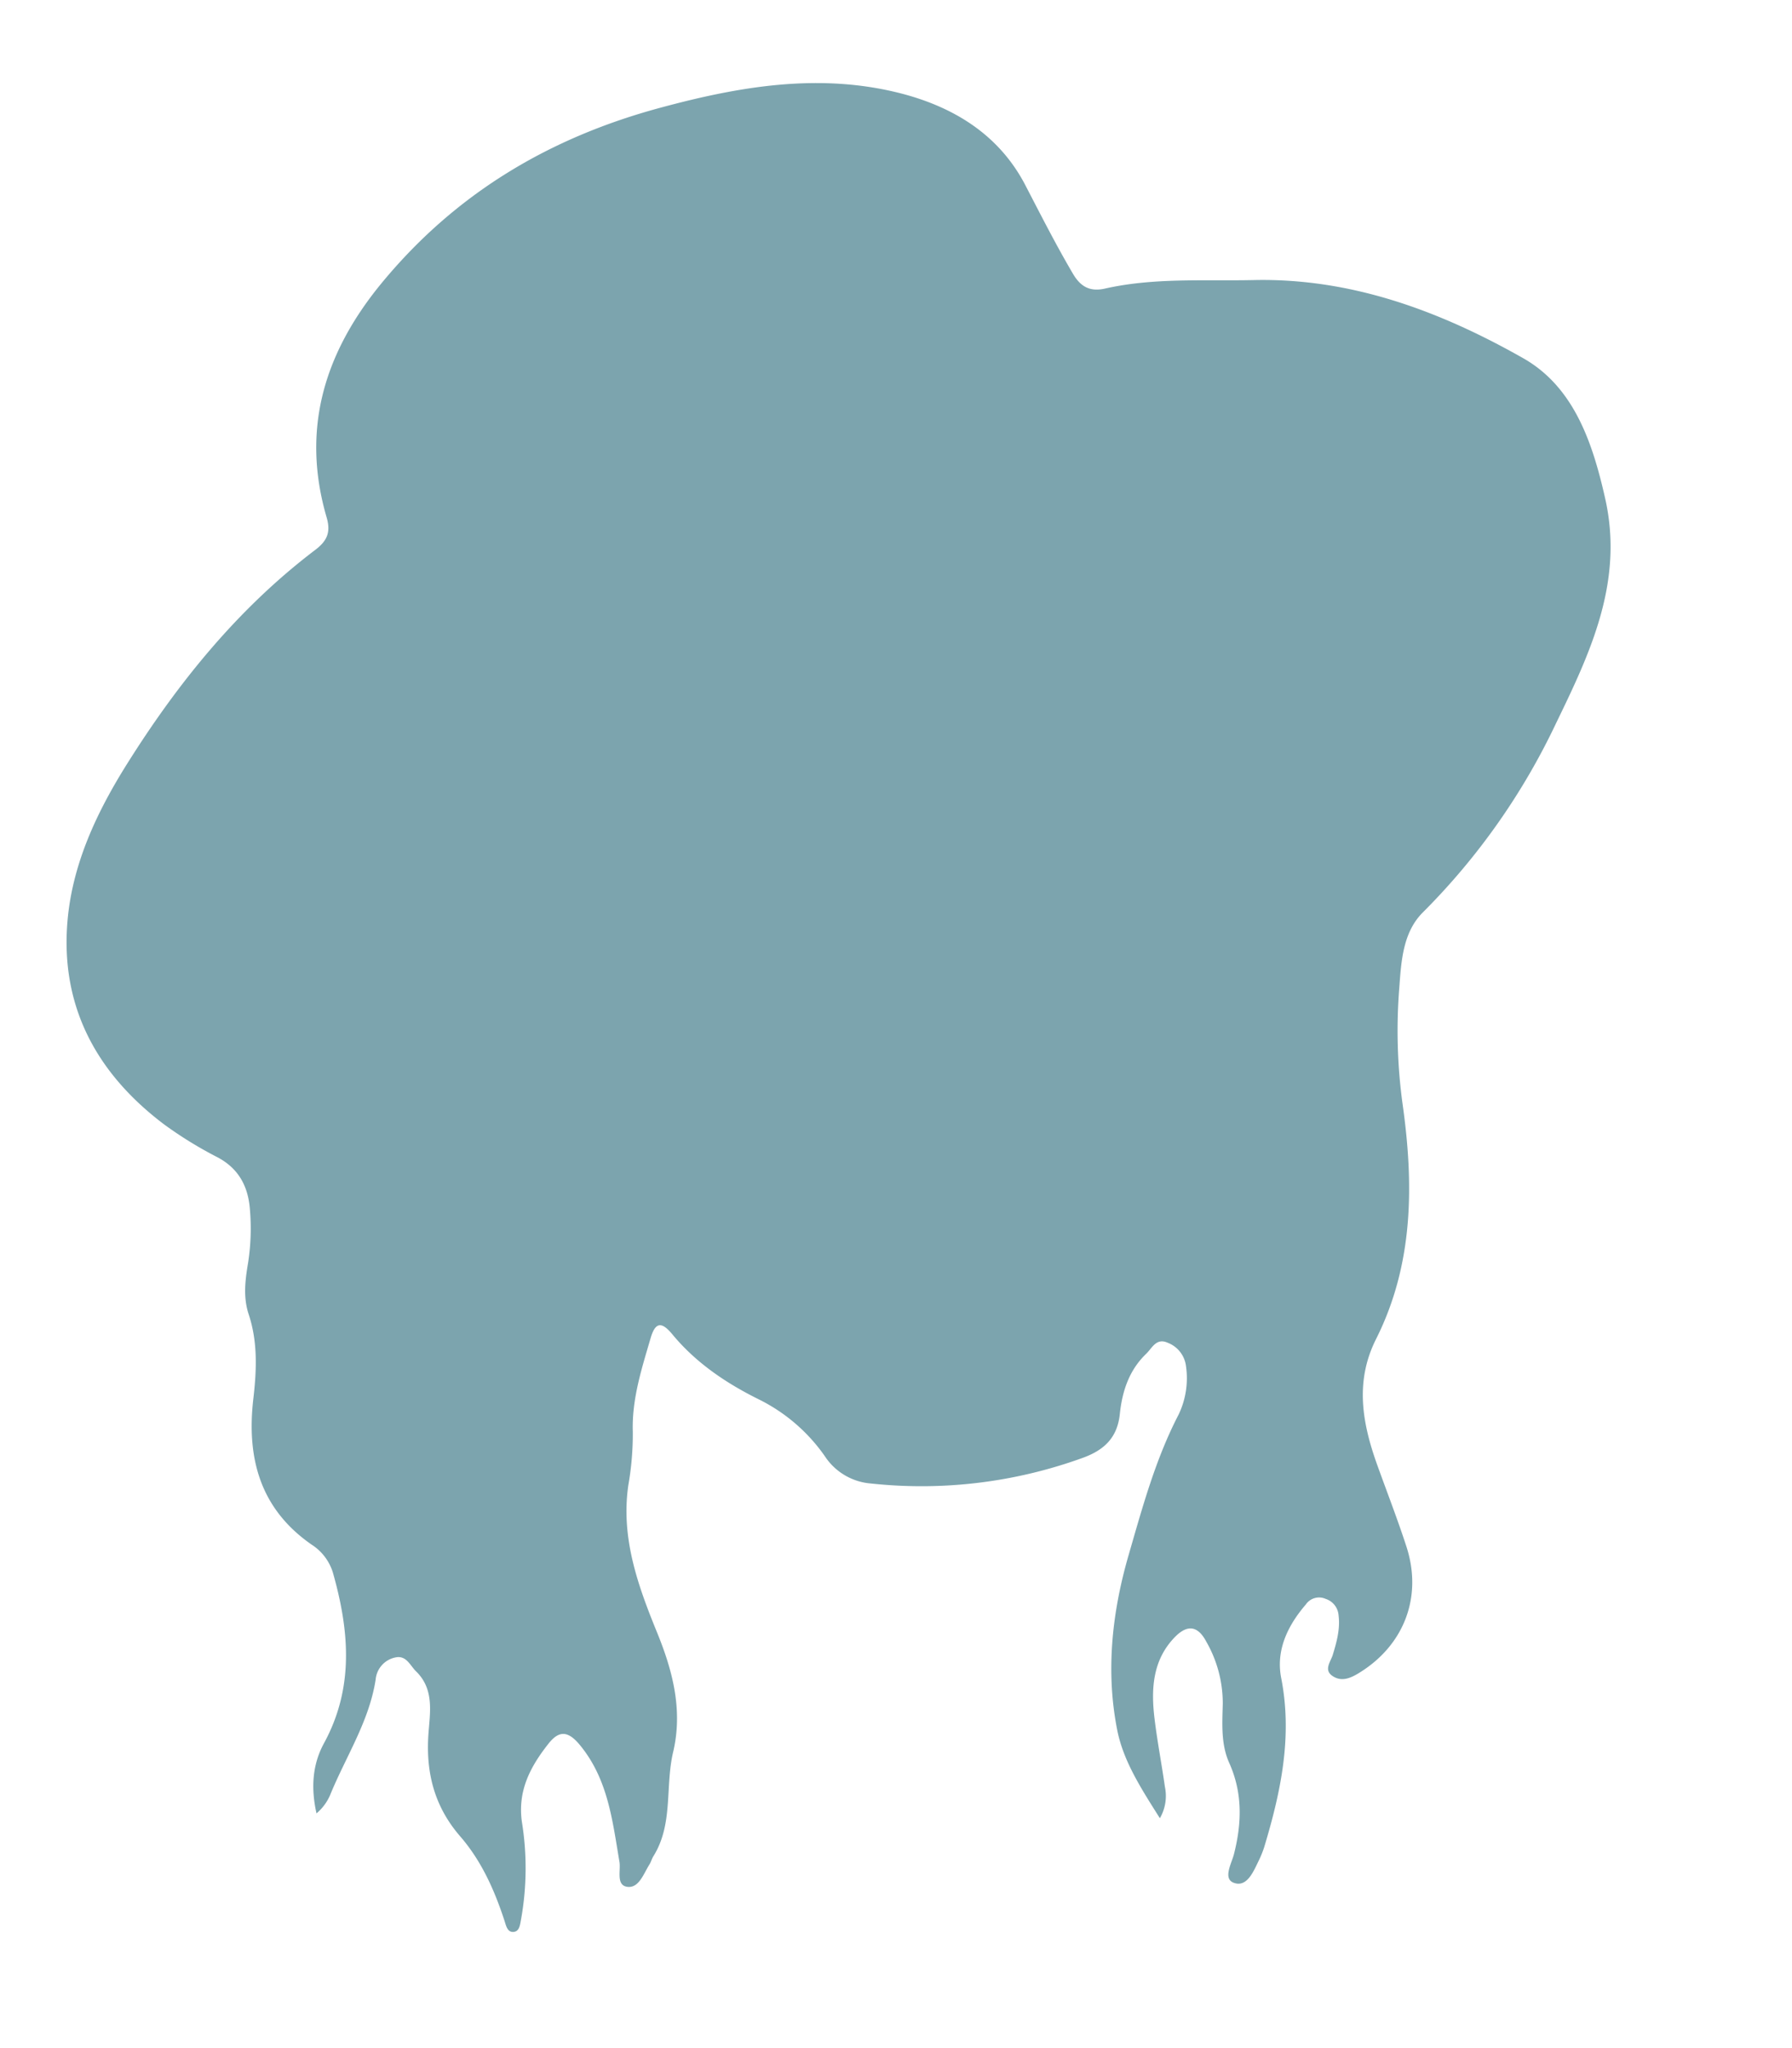 <svg id="shapes" xmlns="http://www.w3.org/2000/svg" viewBox="0 0 400 457"><defs><style>.cls-1{fill:#7ca4ae;}</style></defs><path class="cls-1" d="M258.9,405.69c-4.24-6.71-8.18-12.79-9.54-19.77-2.57-13.09-1.13-26.19,2.55-38.9,3.09-10.66,6-21.44,11.18-31.41a18.76,18.76,0,0,0,1.65-10.72,6.42,6.42,0,0,0-4.07-5.28c-2.58-1.18-3.5,1.19-4.84,2.47-3.81,3.65-5.35,8.39-5.87,13.43-.56,5.36-3.59,8.12-8.46,9.84A105.53,105.53,0,0,1,194.35,331a13.56,13.56,0,0,1-10.25-6.11,39.11,39.11,0,0,0-14.55-12.57c-7.35-3.62-14.15-8.17-19.44-14.56-2.26-2.74-3.76-3-4.86.73-2,6.86-4.24,13.68-4,21a66,66,0,0,1-1,11.91c-1.69,11.68,2.09,22.26,6.41,32.83,3.48,8.52,5.81,17.33,3.59,26.72-1.82,7.68.08,16.07-4.42,23.25-.35.56-.51,1.24-.86,1.8-1.31,2.07-2.35,5.33-4.93,5s-1.44-3.65-1.77-5.59c-1.57-9.17-2.53-18.4-8.83-26.05-2.67-3.24-4.7-3.28-7.07-.23-4,5.08-6.85,10.44-5.88,17.35a64.73,64.73,0,0,1-.19,21.82c-.22,1.1-.31,2.66-1.69,2.76s-1.65-1.43-2-2.49c-2.24-6.85-5.14-13.36-9.91-18.86-5.66-6.54-7.65-14-7.08-22.62.32-4.81,1.43-10.1-2.75-14.17-1.36-1.33-2.18-3.67-4.67-3.09a5.53,5.53,0,0,0-4.35,4.92c-1.45,9.38-6.71,17.27-10.2,25.86a11.11,11.11,0,0,1-3,4c-1.23-5.45-1-10.74,1.65-15.62,6.8-12.44,5.67-25.19,2-38.13a11.36,11.36,0,0,0-4.75-6.22C58,336.61,55,325.26,56.56,312c.72-6.27,1-12.59-1.06-18.77-1.24-3.74-.78-7.58-.14-11.36a49.71,49.71,0,0,0,.43-11.93c-.36-5.08-2.42-9.17-7.24-11.72a89.37,89.37,0,0,1-11.9-7.32c-15.07-11.37-23.23-26.32-21.58-45.44,1.11-12.82,6.61-24.4,13.37-35.14,11.39-18.12,24.77-34.63,42-47.68,2.61-2,3.42-3.93,2.47-7.19-5.7-19.52-.6-36.49,12-51.95C101.47,43.27,122.51,30.72,147.54,24c17.63-4.76,35.31-7.75,53.24-3.24,11.86,3,22.16,9.14,28.1,20.58,3.45,6.64,6.83,13.31,10.63,19.76,1.7,2.89,3.78,4,7,3.32,11-2.51,22.2-1.69,33.34-1.93,21.91-.48,41.74,7,60.16,17.44,11.29,6.42,15.47,18.75,18.3,31.35,4.17,18.56-3.36,34.4-10.93,50a150.77,150.77,0,0,1-29.72,42.24c-4.5,4.43-4.88,10.88-5.31,16.77a120.38,120.38,0,0,0,.7,25.86c2.55,18,2.54,35.85-5.9,52.64-4.75,9.46-3.09,18.7.24,28,2.19,6.1,4.55,12.15,6.55,18.31,3.65,11.28-.58,22.11-10.7,28.25-1.84,1.11-3.7,1.88-5.61.73-2.32-1.38-.61-3.28-.13-4.86.87-2.88,1.67-5.72,1.29-8.79a4.17,4.17,0,0,0-2.89-3.68,3.58,3.58,0,0,0-4.42,1.25c-4.07,4.73-6.71,10.22-5.5,16.4,2.56,13.06-.08,25.43-3.8,37.77a23.85,23.85,0,0,1-1.33,3.23c-1.16,2.41-2.6,5.75-5.45,4.7-2.44-.9-.57-4.2,0-6.25,1.8-7,2-13.73-1-20.46-1.91-4.22-1.57-8.82-1.46-13.28a27.64,27.64,0,0,0-3.67-13.8c-1.85-3.51-4.16-3.95-7-1.06-5,5.12-5.36,11.57-4.57,18.15.61,5.11,1.6,10.17,2.32,15.27A9.89,9.89,0,0,1,258.9,405.69Z"/></svg>
